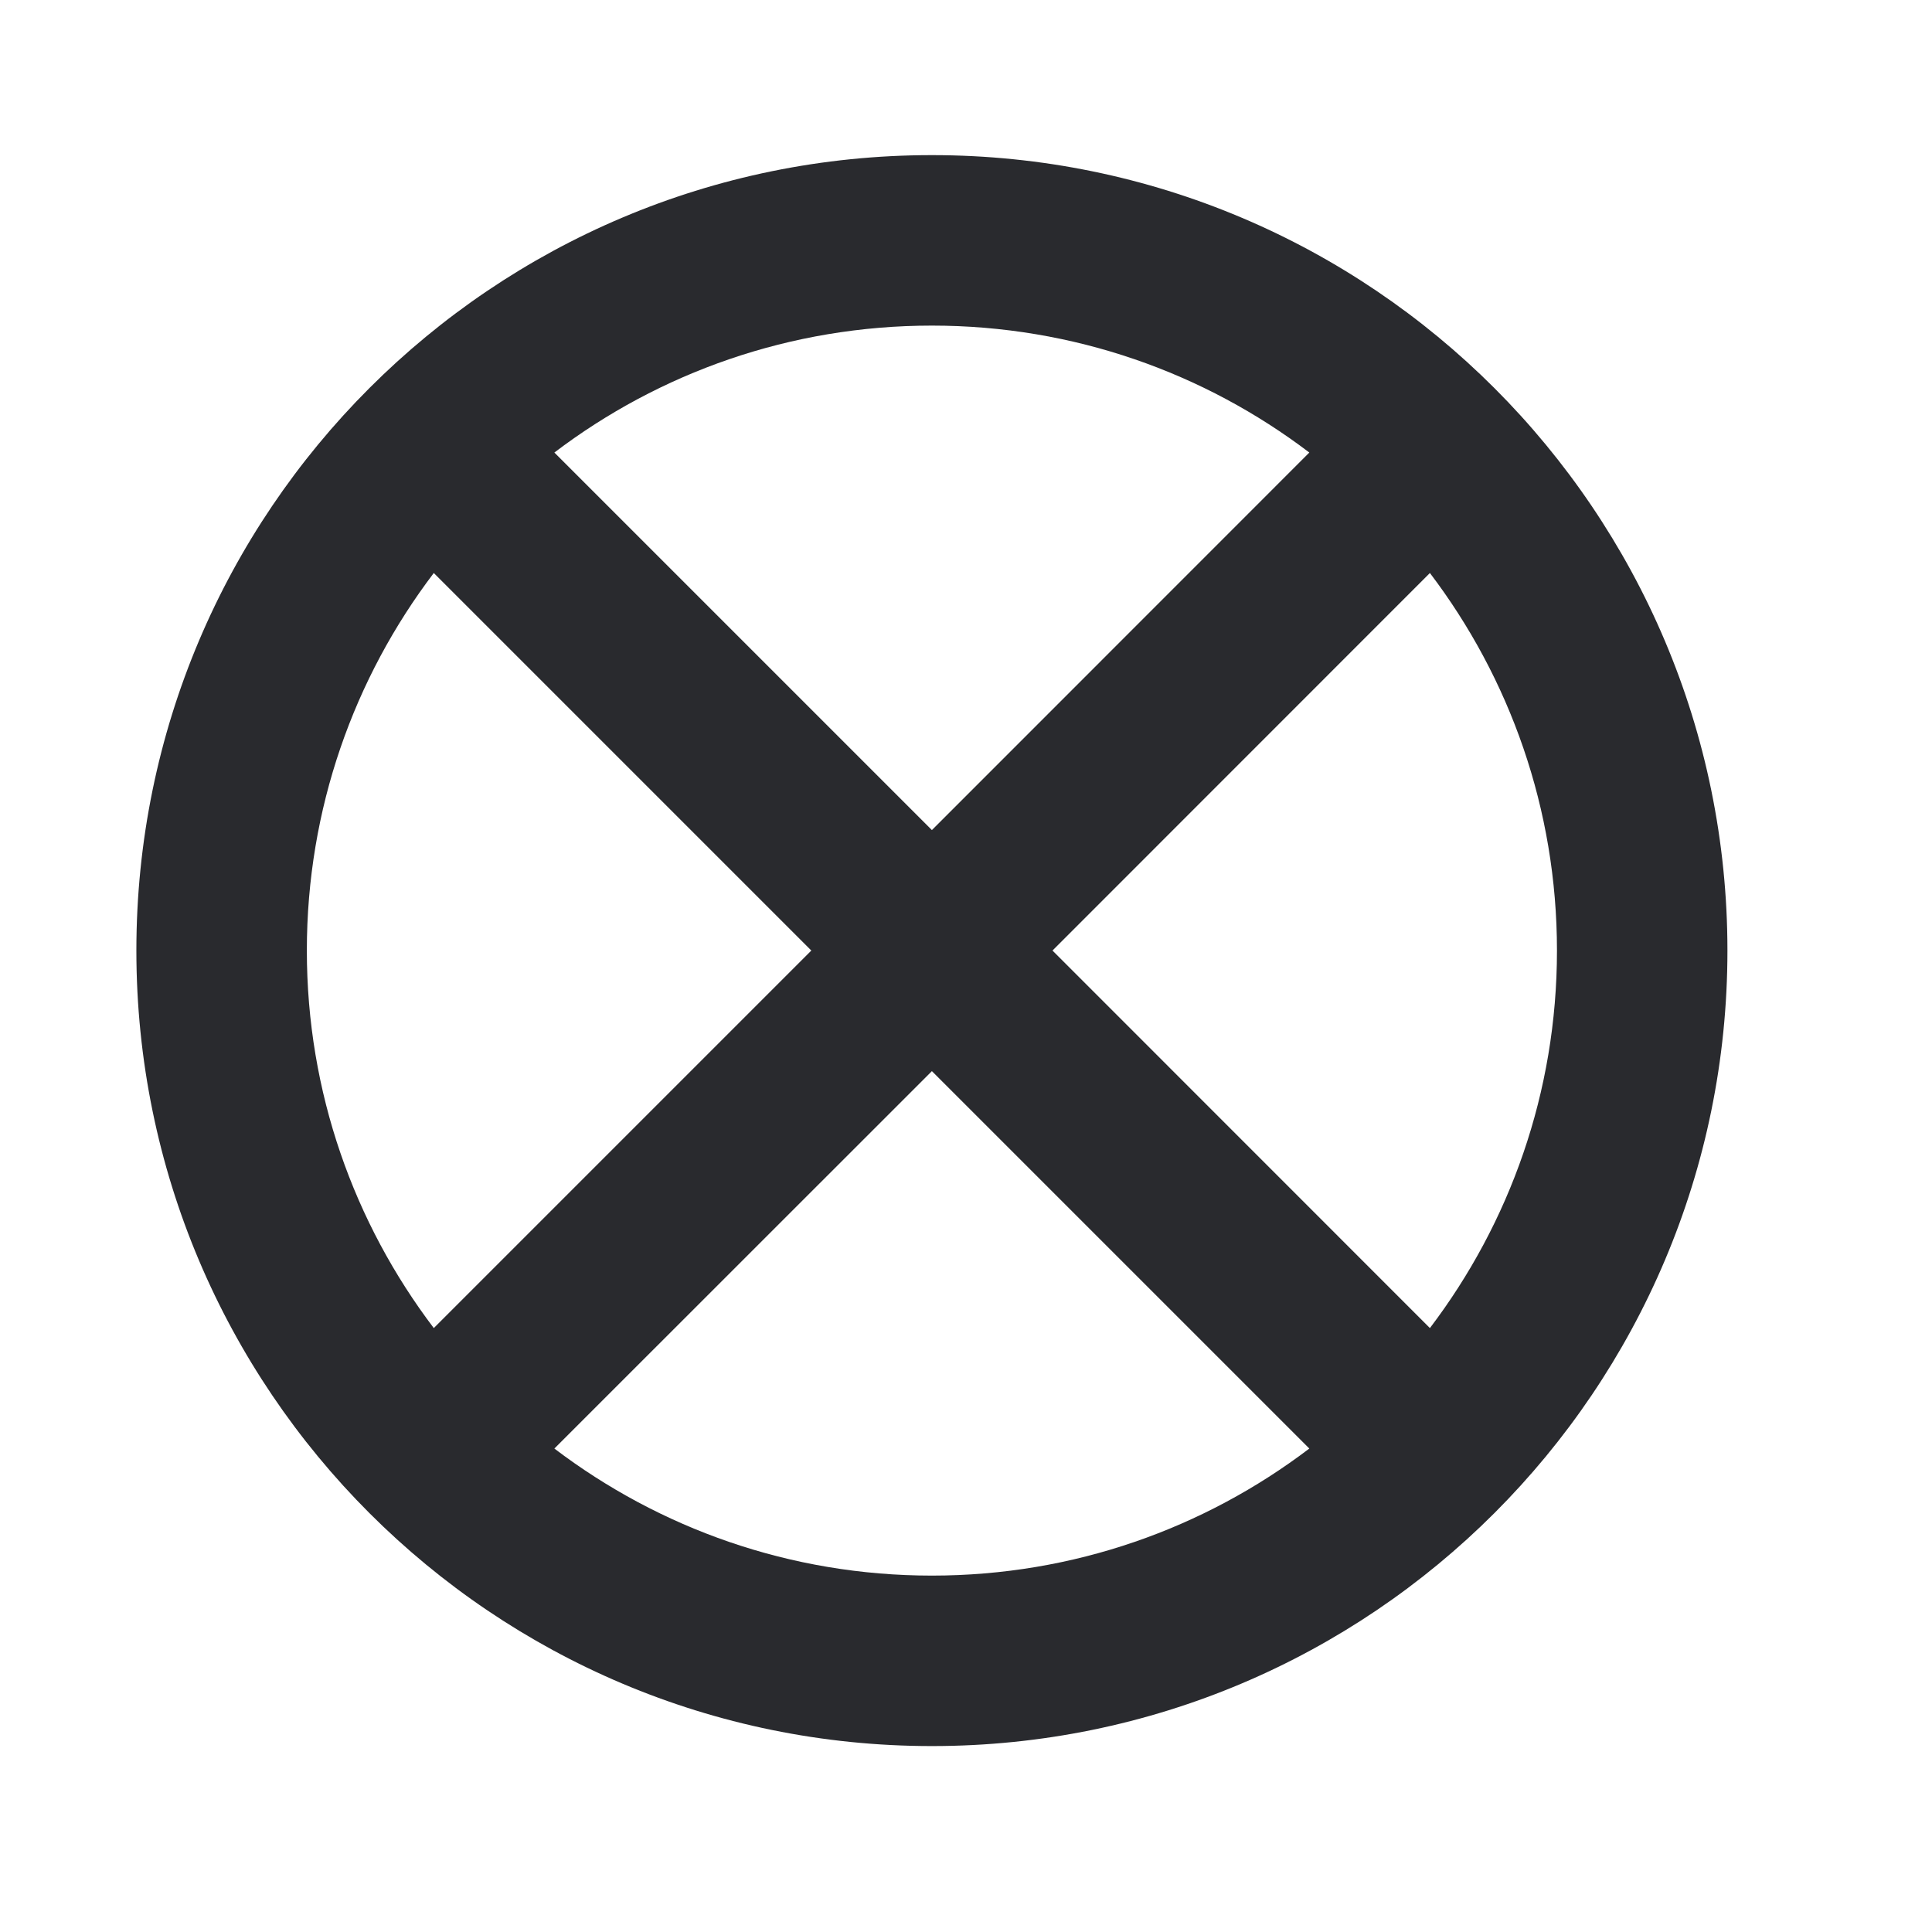 <svg width="17" height="17" viewBox="0 0 17 17" fill="none" xmlns="http://www.w3.org/2000/svg">
<path d="M13.7 8.364C13.7 7.116 13.283 5.965 12.582 5.042L9.261 8.364L12.582 11.686C13.283 10.763 13.7 9.613 13.7 8.364ZM4.878 12.746C5.801 13.447 6.951 13.864 8.2 13.864C9.448 13.864 10.598 13.447 11.521 12.746L8.2 9.425L4.878 12.746ZM8.2 2.865C6.952 2.865 5.801 3.281 4.878 3.982L8.2 7.304L11.521 3.982C10.598 3.281 9.448 2.865 8.2 2.865ZM2.7 8.364C2.7 9.613 3.117 10.763 3.817 11.686L7.139 8.364L3.817 5.042C3.116 5.965 2.7 7.116 2.7 8.364ZM15.2 8.364C15.2 12.23 12.066 15.364 8.2 15.364C4.334 15.364 1.2 12.23 1.2 8.364C1.2 4.499 4.334 1.365 8.2 1.365C12.066 1.365 15.2 4.499 15.2 8.364Z" fill="#292A2E"/>
</svg>
